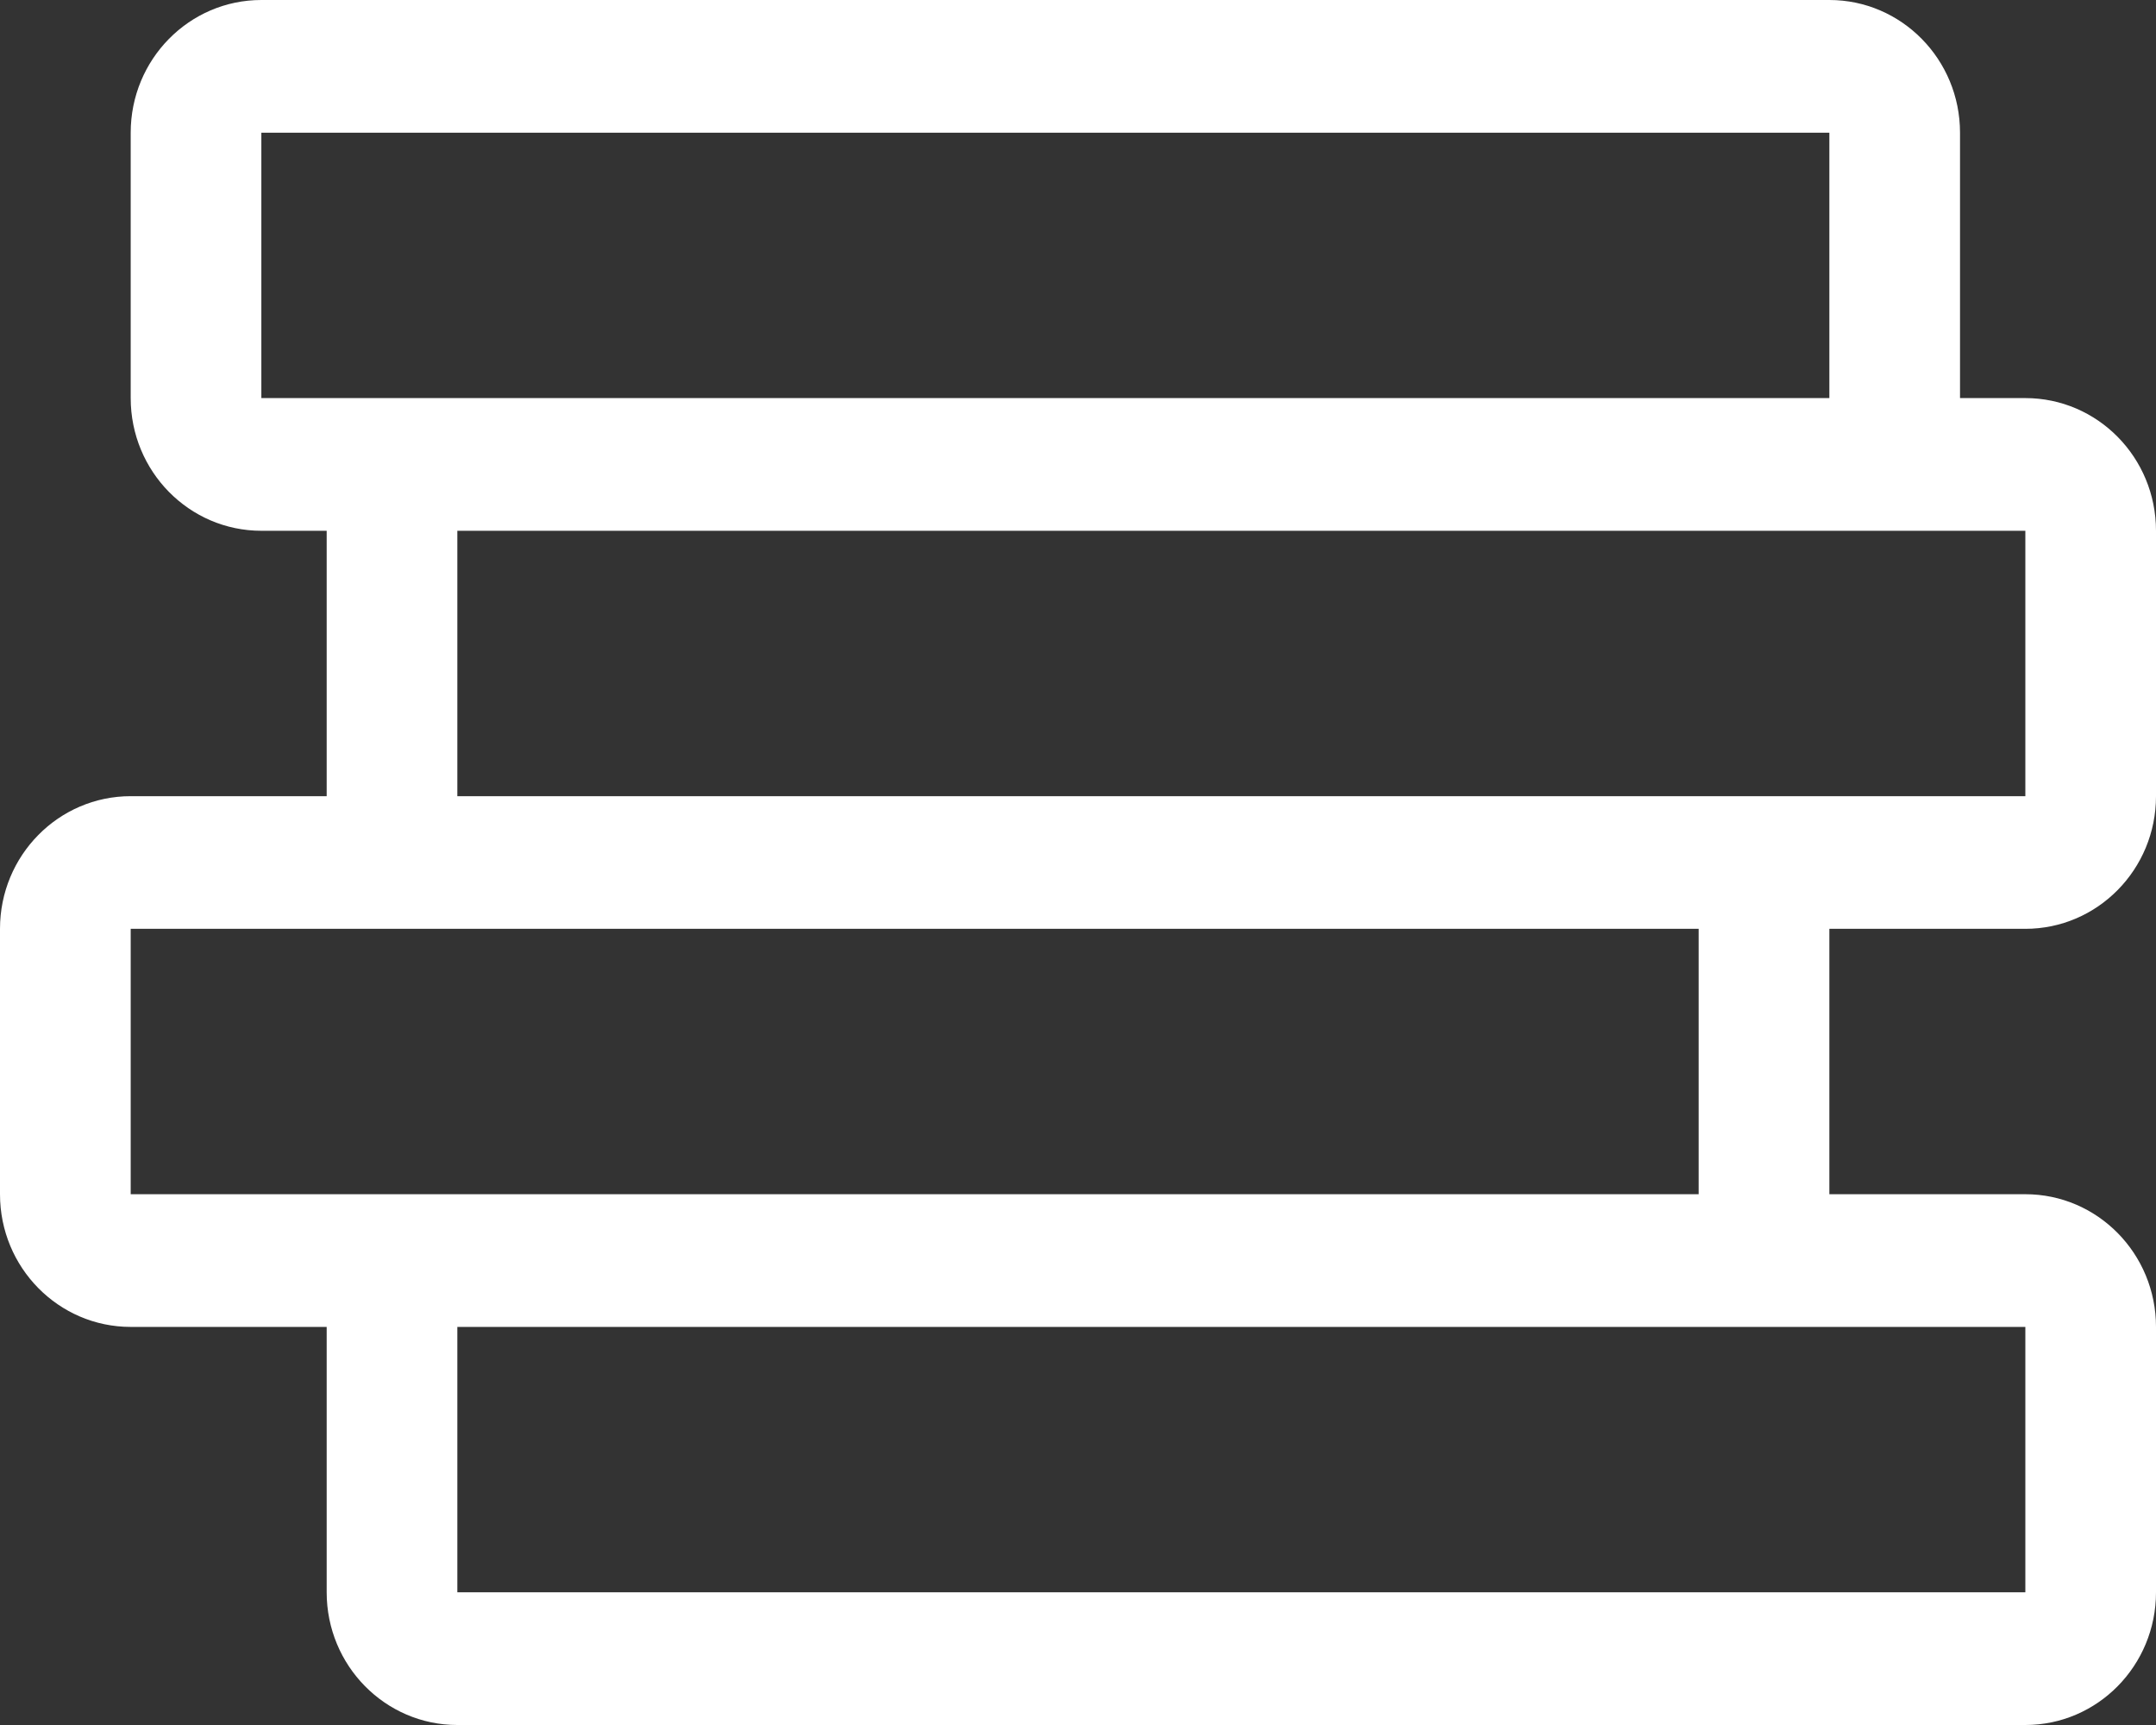 <svg width="50" height="40" viewBox="0 0 50 40" fill="none" xmlns="http://www.w3.org/2000/svg">
<rect x="0" y="0" width="50" height="40" fill="#333333" stroke="none"/>
<path fill-rule="evenodd" clip-rule="evenodd" d="M6.061 12.308H7.576V18.462H3.031C1.357 18.462 0 19.839 0 21.538V27.692C0 29.392 1.357 30.769 3.031 30.769H7.576V36.923C7.576 38.622 8.933 40 10.606 40H46.97C48.644 40 50 38.622 50 36.923V30.769C50 29.07 48.644 27.692 46.97 27.692H42.425V21.538H46.97C48.644 21.538 50 20.161 50 18.462V12.308C50 10.608 48.644 9.231 46.97 9.231H45.455V3.077C45.455 1.378 44.098 0 42.425 0H6.061C4.387 0 3.031 1.378 3.031 3.077V9.231C3.031 10.93 4.387 12.308 6.061 12.308ZM42.425 3.077H6.061V9.231H42.425V3.077ZM39.394 27.692H3.031V21.538H39.394V27.692ZM10.606 36.923V30.769H46.97V36.923H10.606ZM10.606 18.462V12.308H46.97V18.462H10.606Z" fill="white"/>
</svg>
